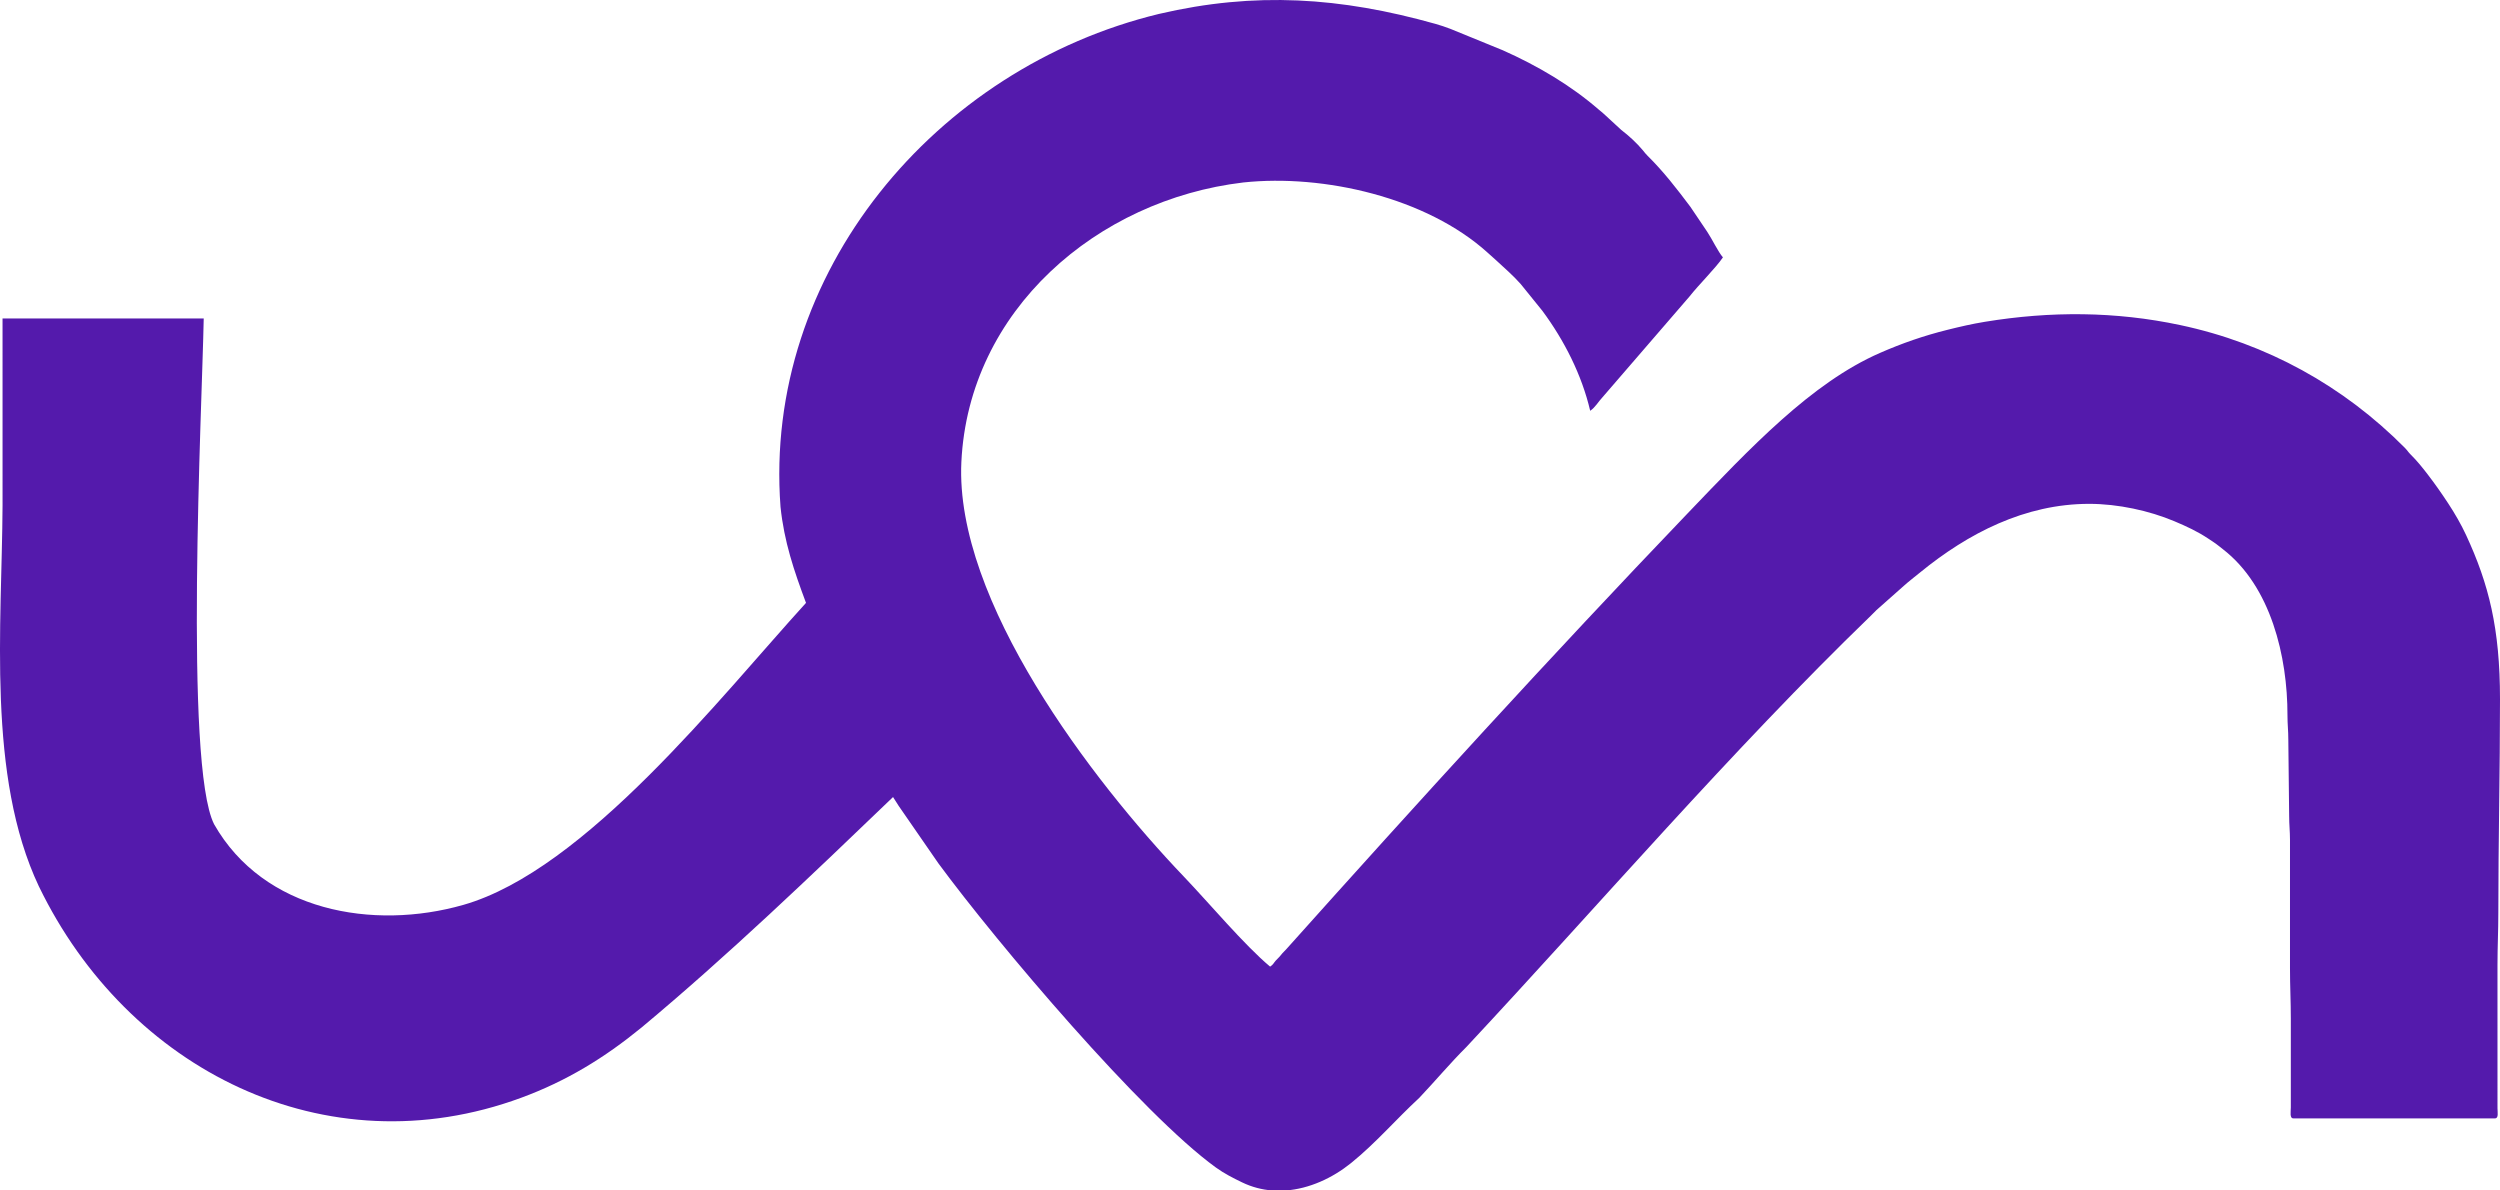 <svg width="252" height="120" viewBox="0 0 252 120" fill="none" xmlns="http://www.w3.org/2000/svg">
<path fill-rule="evenodd" clip-rule="evenodd" d="M3.927 89.36C12.854 107.8 32.783 117.934 52.541 110.653C57.106 108.97 60.914 106.642 64.667 103.573C73.365 96.323 81.786 88.247 90.019 80.342C90.254 80.713 90.449 81.018 90.582 81.227L94.592 87.028C100.534 95.1 115.125 112.315 122.559 117.683C123.405 118.294 124.267 118.729 125.205 119.184C126.191 119.661 127.212 119.921 128.237 120H129.602C131.987 119.824 134.313 118.747 136.184 117.238C138.668 115.234 140.729 112.817 143.062 110.665C144.644 108.995 146.22 107.116 147.821 105.527C161.295 91.096 174.468 75.718 188.596 62.049C188.8 61.845 188.941 61.704 189.145 61.499L191.926 59.034C192.081 58.913 192.101 58.876 192.242 58.758C192.697 58.376 193.095 58.071 193.552 57.698C198.384 53.753 204.117 50.788 210.592 50.788C213.489 50.788 216.638 51.474 219.17 52.538C220.42 53.064 221.516 53.574 222.584 54.286C222.866 54.475 223.068 54.598 223.343 54.795C223.619 54.994 223.814 55.163 224.057 55.351C228.92 59.101 230.584 66.21 230.577 72.084C230.575 73.016 230.665 73.677 230.662 74.535L230.746 82.225C230.745 83.156 230.831 83.757 230.831 84.676V97.606C230.831 99.399 230.915 100.941 230.915 102.676L230.915 111.634C230.914 112.058 230.777 112.732 231.169 112.732H251.493C251.879 112.732 251.749 112.133 251.747 111.718L251.746 97.267C251.746 95.415 251.831 93.847 251.831 92.028C251.831 84.77 252 77.753 252 70.478C252 63.324 250.865 58.861 248.585 53.942C248.077 52.847 247.445 51.758 246.785 50.752C246.098 49.707 245.452 48.785 244.718 47.829C244.193 47.143 243.627 46.438 243.002 45.824C242.742 45.568 242.662 45.397 242.412 45.145C236.227 38.907 228.496 34.62 219.758 32.766C213.23 31.38 206.68 31.354 200.079 32.437C198.759 32.653 197.562 32.933 196.314 33.243C193.9 33.844 191.727 34.602 189.504 35.574C182.586 38.596 176.446 45.13 170.038 51.825C156.158 66.325 143.095 80.668 129.696 95.637C129.488 95.885 129.326 95.995 129.129 96.253C128.94 96.501 128.805 96.593 128.6 96.824C128.349 97.108 128.361 97.214 128.027 97.437C125.415 95.247 121.877 91.026 119.344 88.375C110.059 78.663 96.236 60.556 96.906 46.571C97.638 31.267 110.587 20.138 125.323 18.393C133.438 17.527 143.813 19.921 149.939 25.456L150.787 26.216C151.619 26.989 152.531 27.773 153.283 28.626L155.477 31.338C157.678 34.31 159.448 37.793 160.291 41.408C160.81 41.061 161.115 40.481 161.54 40.035L170.319 29.866C171.184 28.756 172.965 26.994 173.671 25.943C173.181 25.38 172.562 24.067 172.095 23.374L170.392 20.848C169.034 19.039 167.685 17.29 166.07 15.697C165.839 15.469 165.801 15.39 165.601 15.151C164.986 14.416 164.189 13.68 163.424 13.098L161.795 11.597C161.559 11.358 161.443 11.297 161.203 11.088C158.332 8.592 154.985 6.627 151.485 5.068L146.198 2.908C145.707 2.718 145.189 2.547 144.674 2.401C135.152 -0.273 126.541 -0.868 116.821 1.404C94.317 6.849 76.909 27.503 78.676 51.094C79.037 54.58 80.028 57.514 81.246 60.771C72.675 70.176 59.011 87.699 46.704 91.213C37.617 93.807 26.573 91.864 21.579 83.078C18.549 77.056 20.363 41.198 20.535 32.1H0.256C0.256 38.384 0.258 44.668 0.257 50.952C0.196 63.044 -1.35 78.215 3.926 89.362L3.927 89.36Z" fill="#541AAC"/>
</svg>
